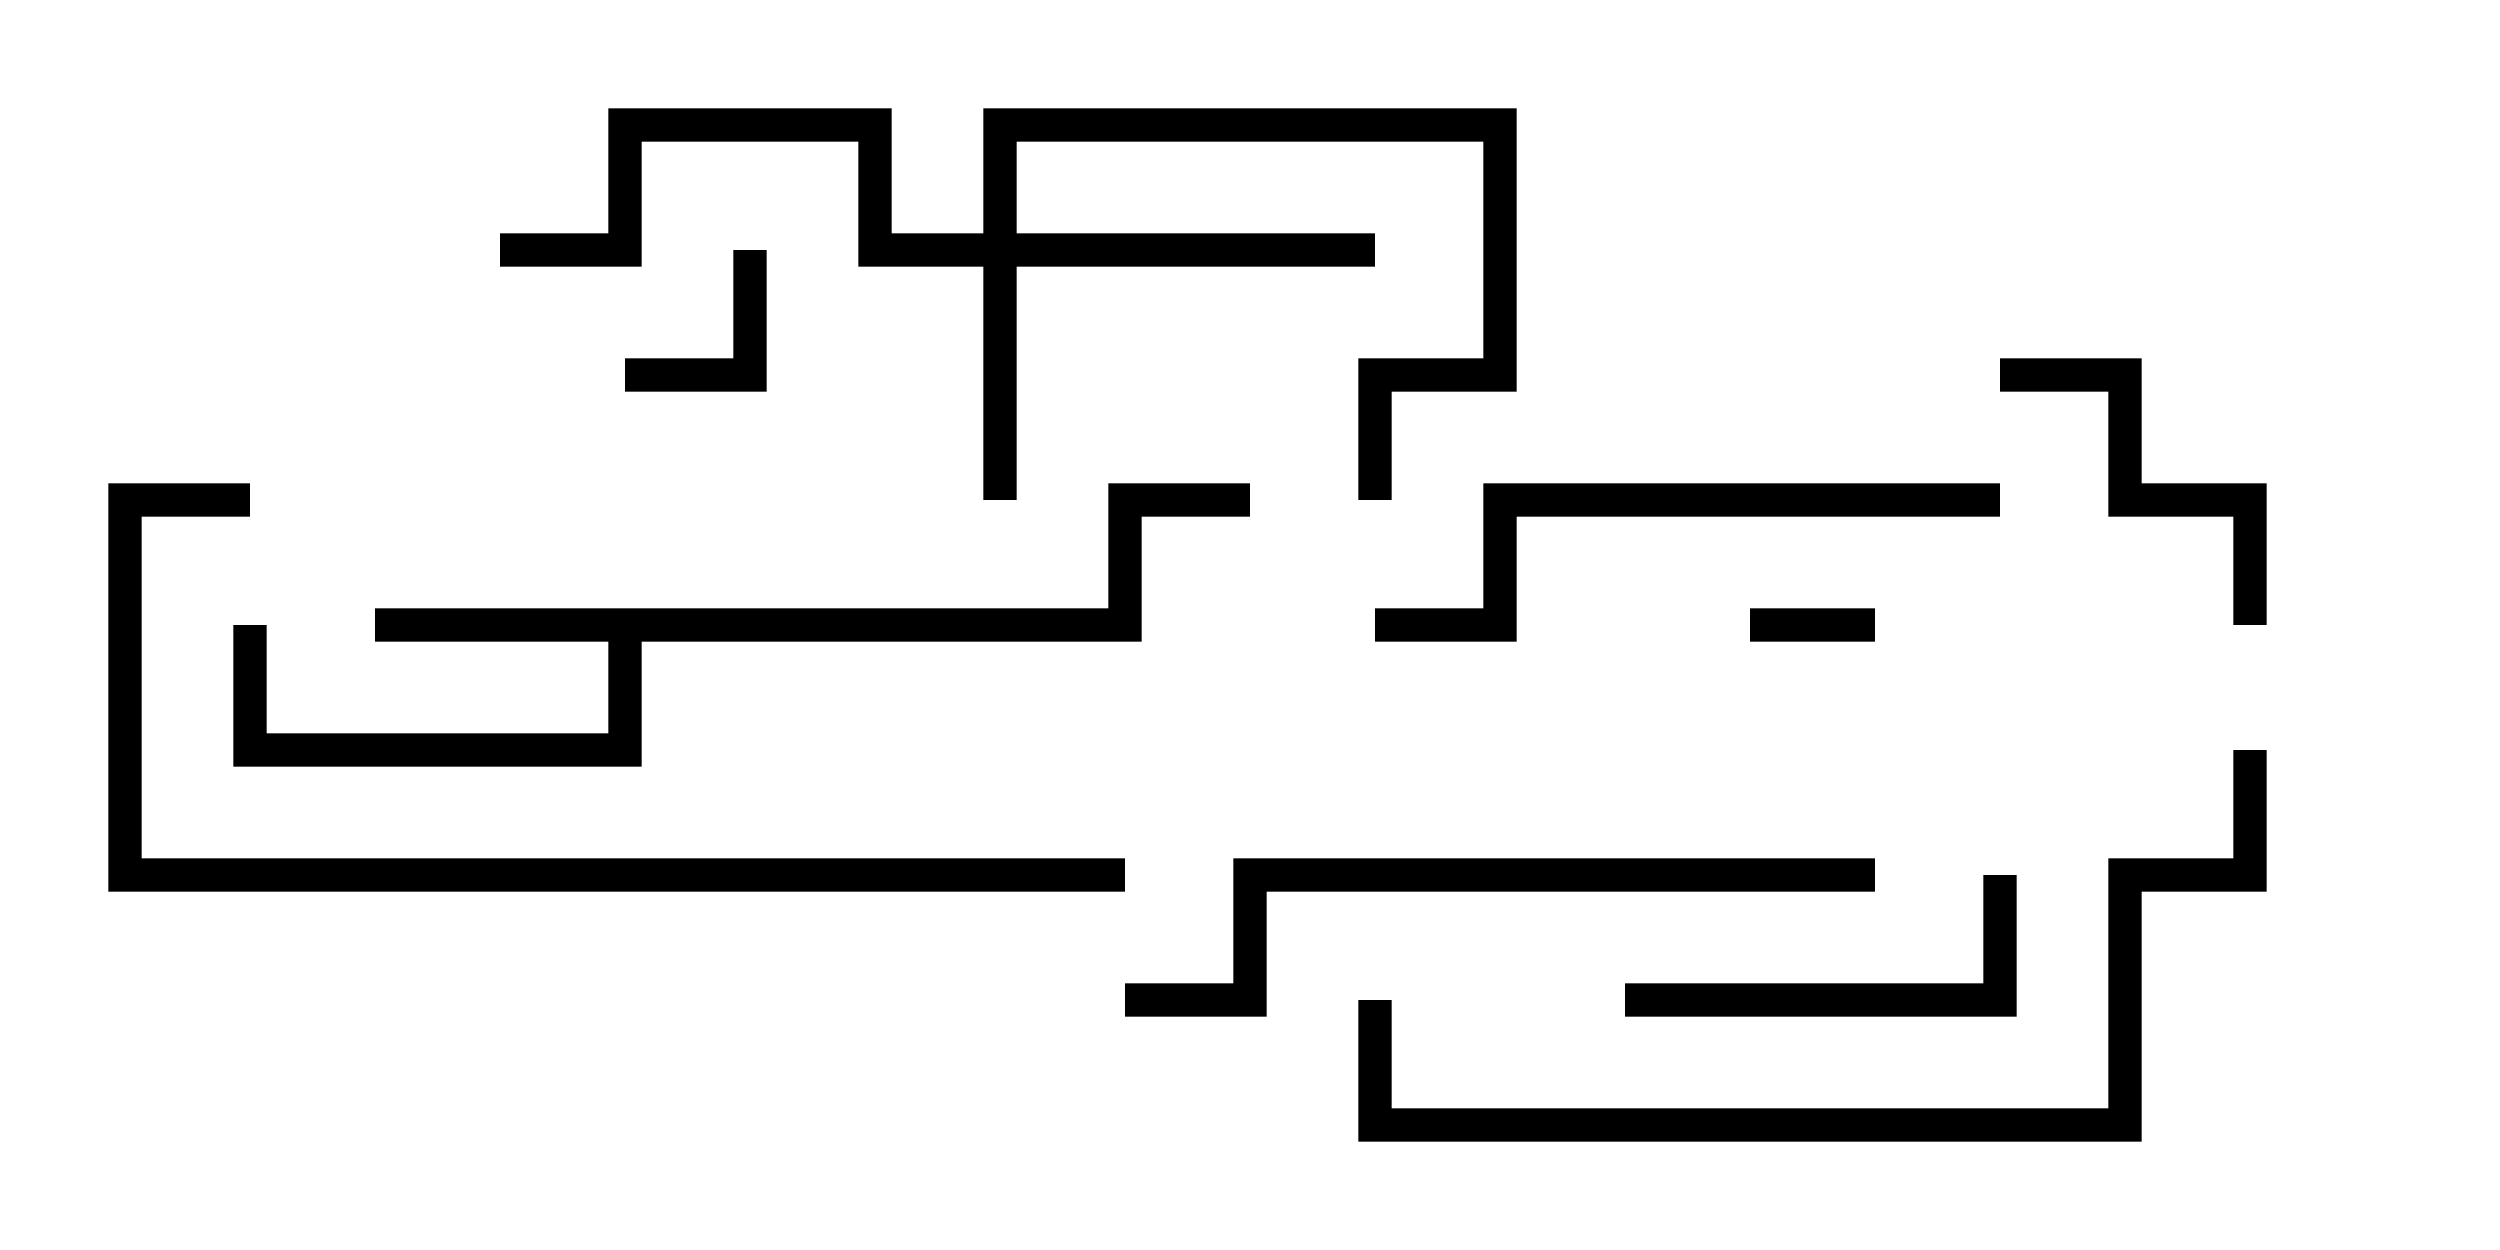 <svg version="1.1" width="30" height="15" xmlns="http://www.w3.org/2000/svg"><path d="M13.3,7.3L13.3,5.8L15,5.8L15,6.2L13.7,6.2L13.7,7.7L7.7,7.7L7.7,9.2L2.8,9.2L2.8,7.5L3.2,7.5L3.2,8.8L7.3,8.8L7.3,7.7L4.5,7.7L4.5,7.3z" stroke="none"/><path d="M11.8,2.8L11.8,1.3L18.2,1.3L18.2,4.7L16.7,4.7L16.7,6L16.3,6L16.3,4.3L17.8,4.3L17.8,1.7L12.2,1.7L12.2,2.8L16.5,2.8L16.5,3.2L12.2,3.2L12.2,6L11.8,6L11.8,3.2L10.3,3.2L10.3,1.7L7.7,1.7L7.7,3.2L6,3.2L6,2.8L7.3,2.8L7.3,1.3L10.7,1.3L10.7,2.8z" stroke="none"/><path d="M22.5,7.3L22.5,7.7L21,7.7L21,7.3z" stroke="none"/><path d="M8.8,3L9.2,3L9.2,4.7L7.5,4.7L7.5,4.3L8.8,4.3z" stroke="none"/><path d="M24,4.7L24,4.3L25.7,4.3L25.7,5.8L27.2,5.8L27.2,7.5L26.8,7.5L26.8,6.2L25.3,6.2L25.3,4.7z" stroke="none"/><path d="M23.8,10.5L24.2,10.5L24.2,12.2L19.5,12.2L19.5,11.8L23.8,11.8z" stroke="none"/><path d="M24,5.8L24,6.2L18.2,6.2L18.2,7.7L16.5,7.7L16.5,7.3L17.8,7.3L17.8,5.8z" stroke="none"/><path d="M13.5,12.2L13.5,11.8L14.8,11.8L14.8,10.3L22.5,10.3L22.5,10.7L15.2,10.7L15.2,12.2z" stroke="none"/><path d="M26.8,9L27.2,9L27.2,10.7L25.7,10.7L25.7,13.7L16.3,13.7L16.3,12L16.7,12L16.7,13.3L25.3,13.3L25.3,10.3L26.8,10.3z" stroke="none"/><path d="M3,5.8L3,6.2L1.7,6.2L1.7,10.3L13.5,10.3L13.5,10.7L1.3,10.7L1.3,5.8z" stroke="none"/></svg>